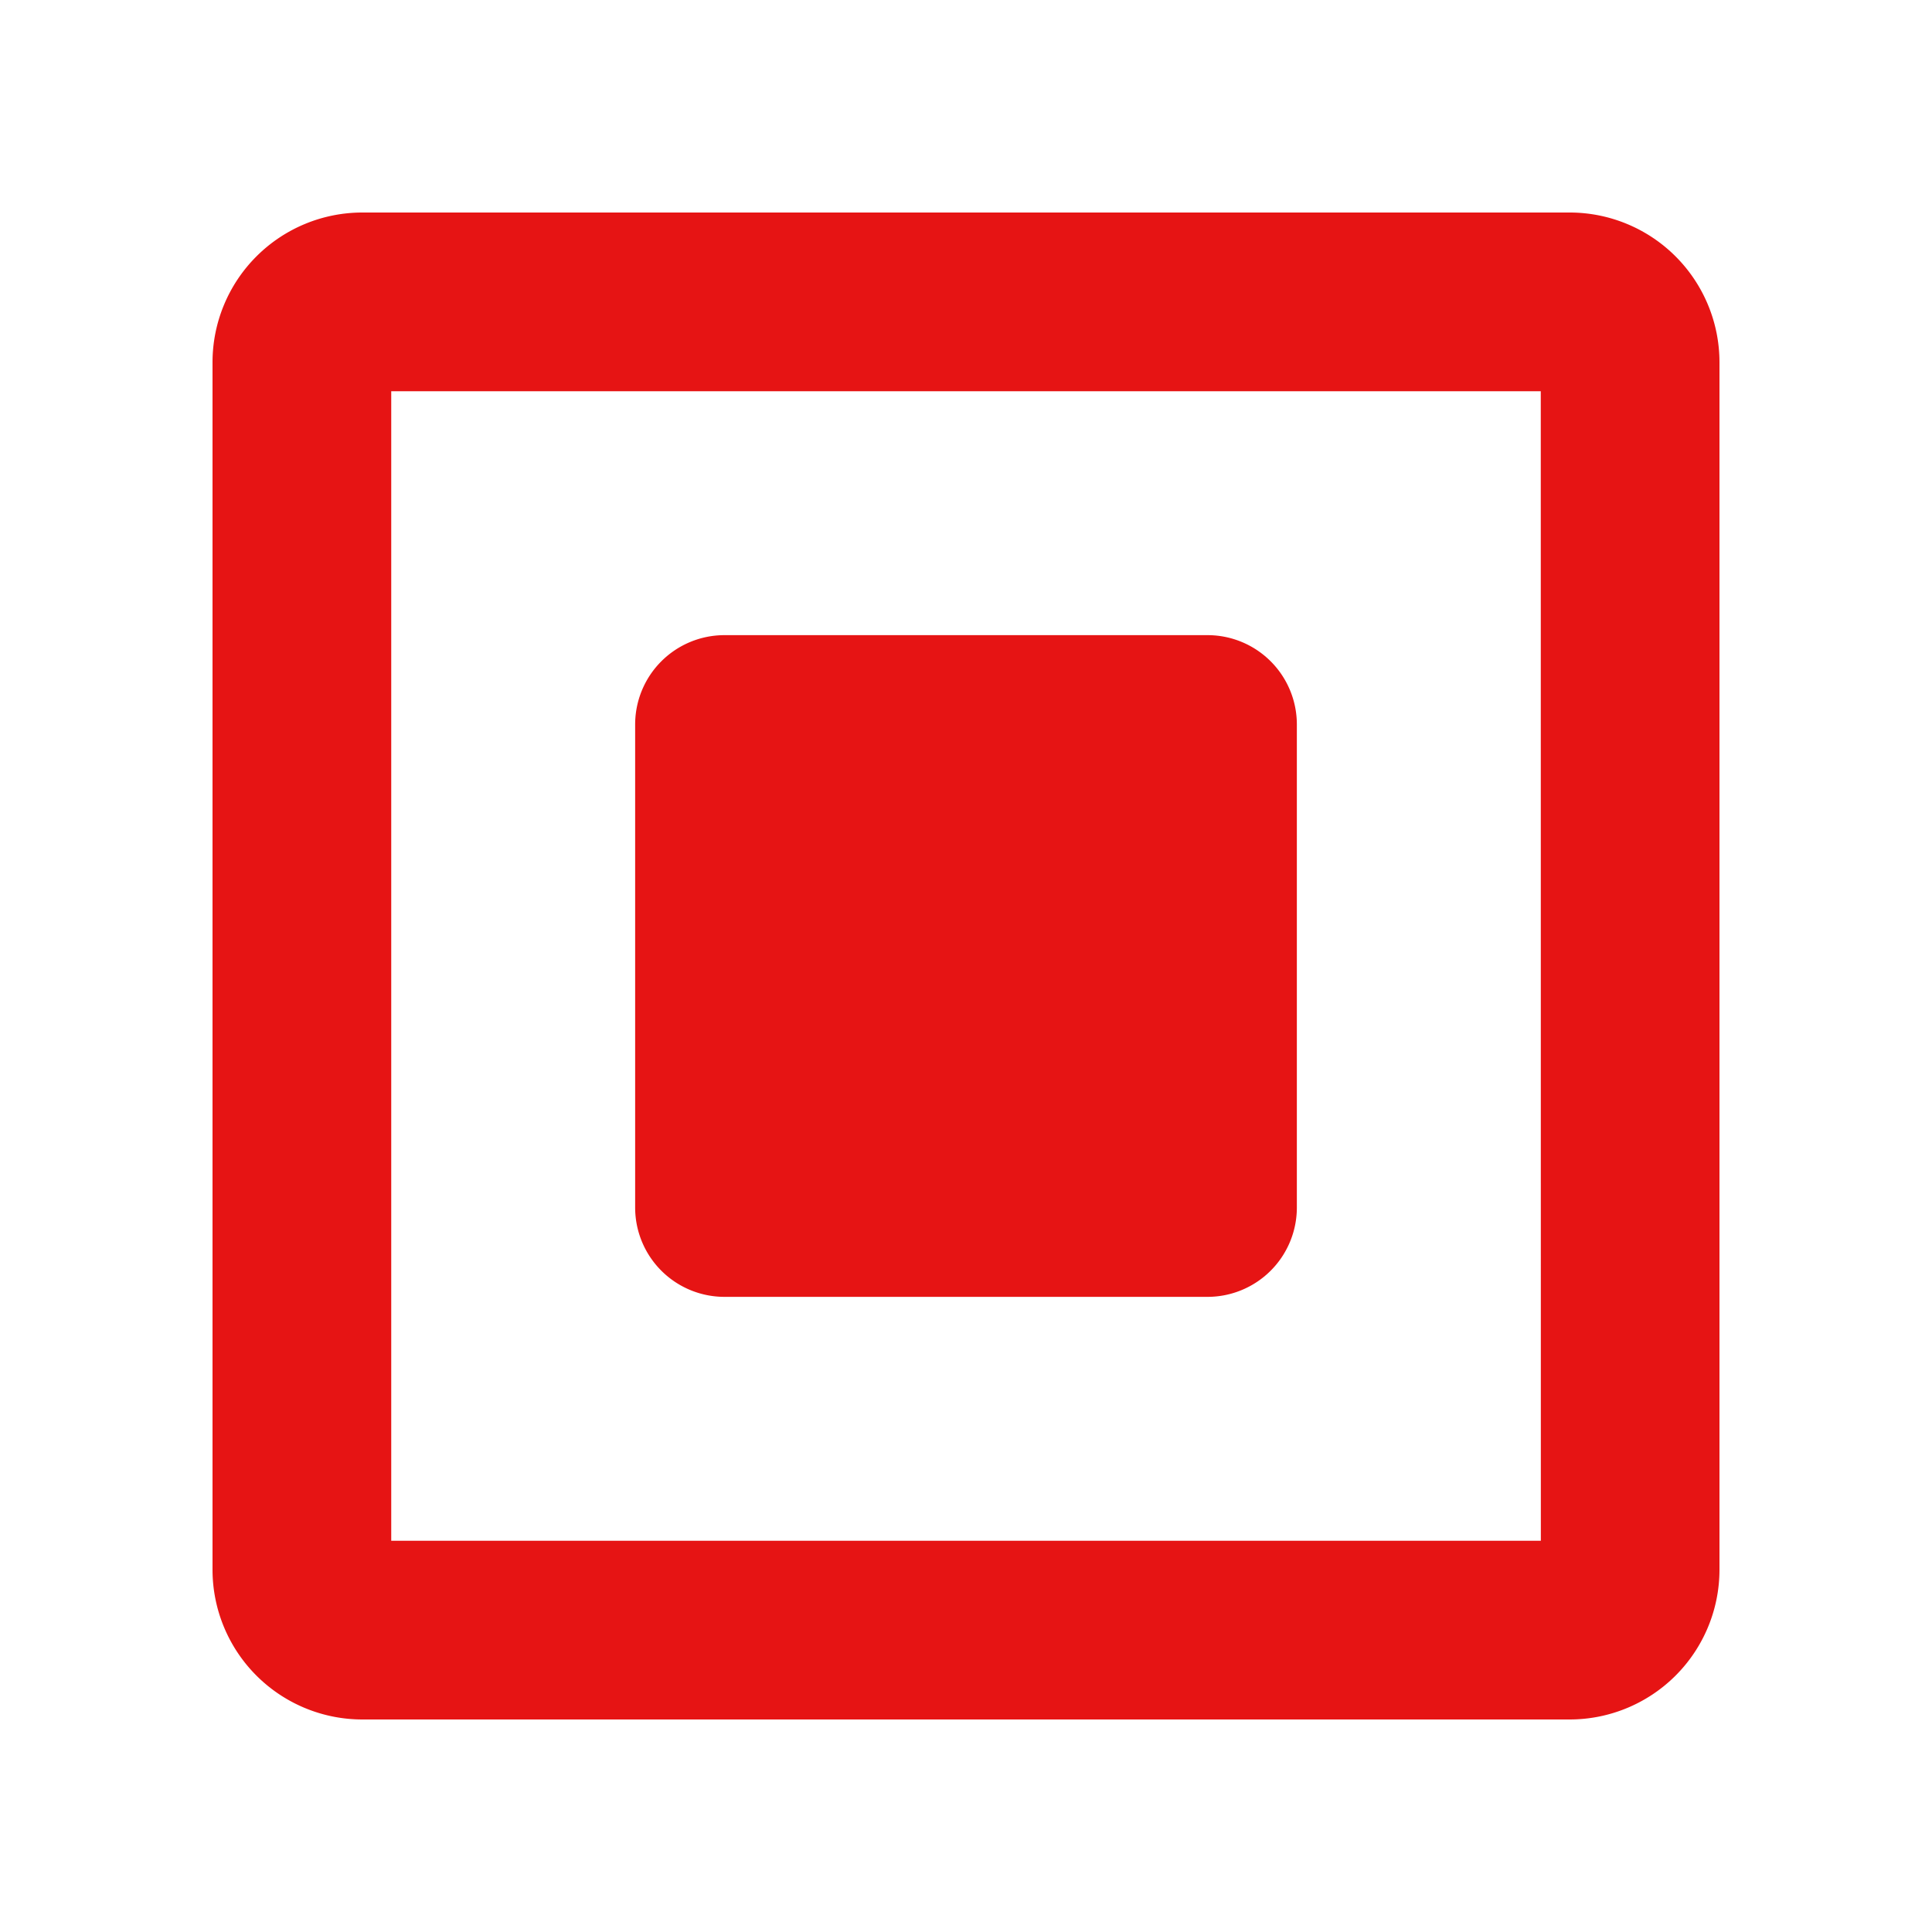 <svg fill="#e61414" viewBox="0 0 256.00 256.00" id="Flat" xmlns="http://www.w3.org/2000/svg" stroke="#e61414" stroke-width="7.68"><g id="SVGRepo_bgCarrier" stroke-width="0"></g><g id="SVGRepo_tracerCarrier" stroke-linecap="round" stroke-linejoin="round"></g><g id="SVGRepo_iconCarrier"> <path d="M168,96v64a8,8,0,0,1-8,8H96a8,8,0,0,1-8-8V96a8,8,0,0,1,8-8h64A8,8,0,0,1,168,96Zm56-48V208a16.018,16.018,0,0,1-16,16H48a16.018,16.018,0,0,1-16-16V48A16.018,16.018,0,0,1,48,32H208A16.018,16.018,0,0,1,224,48ZM208.01,208,208,48H48V208H208Z"></path> </g></svg>
